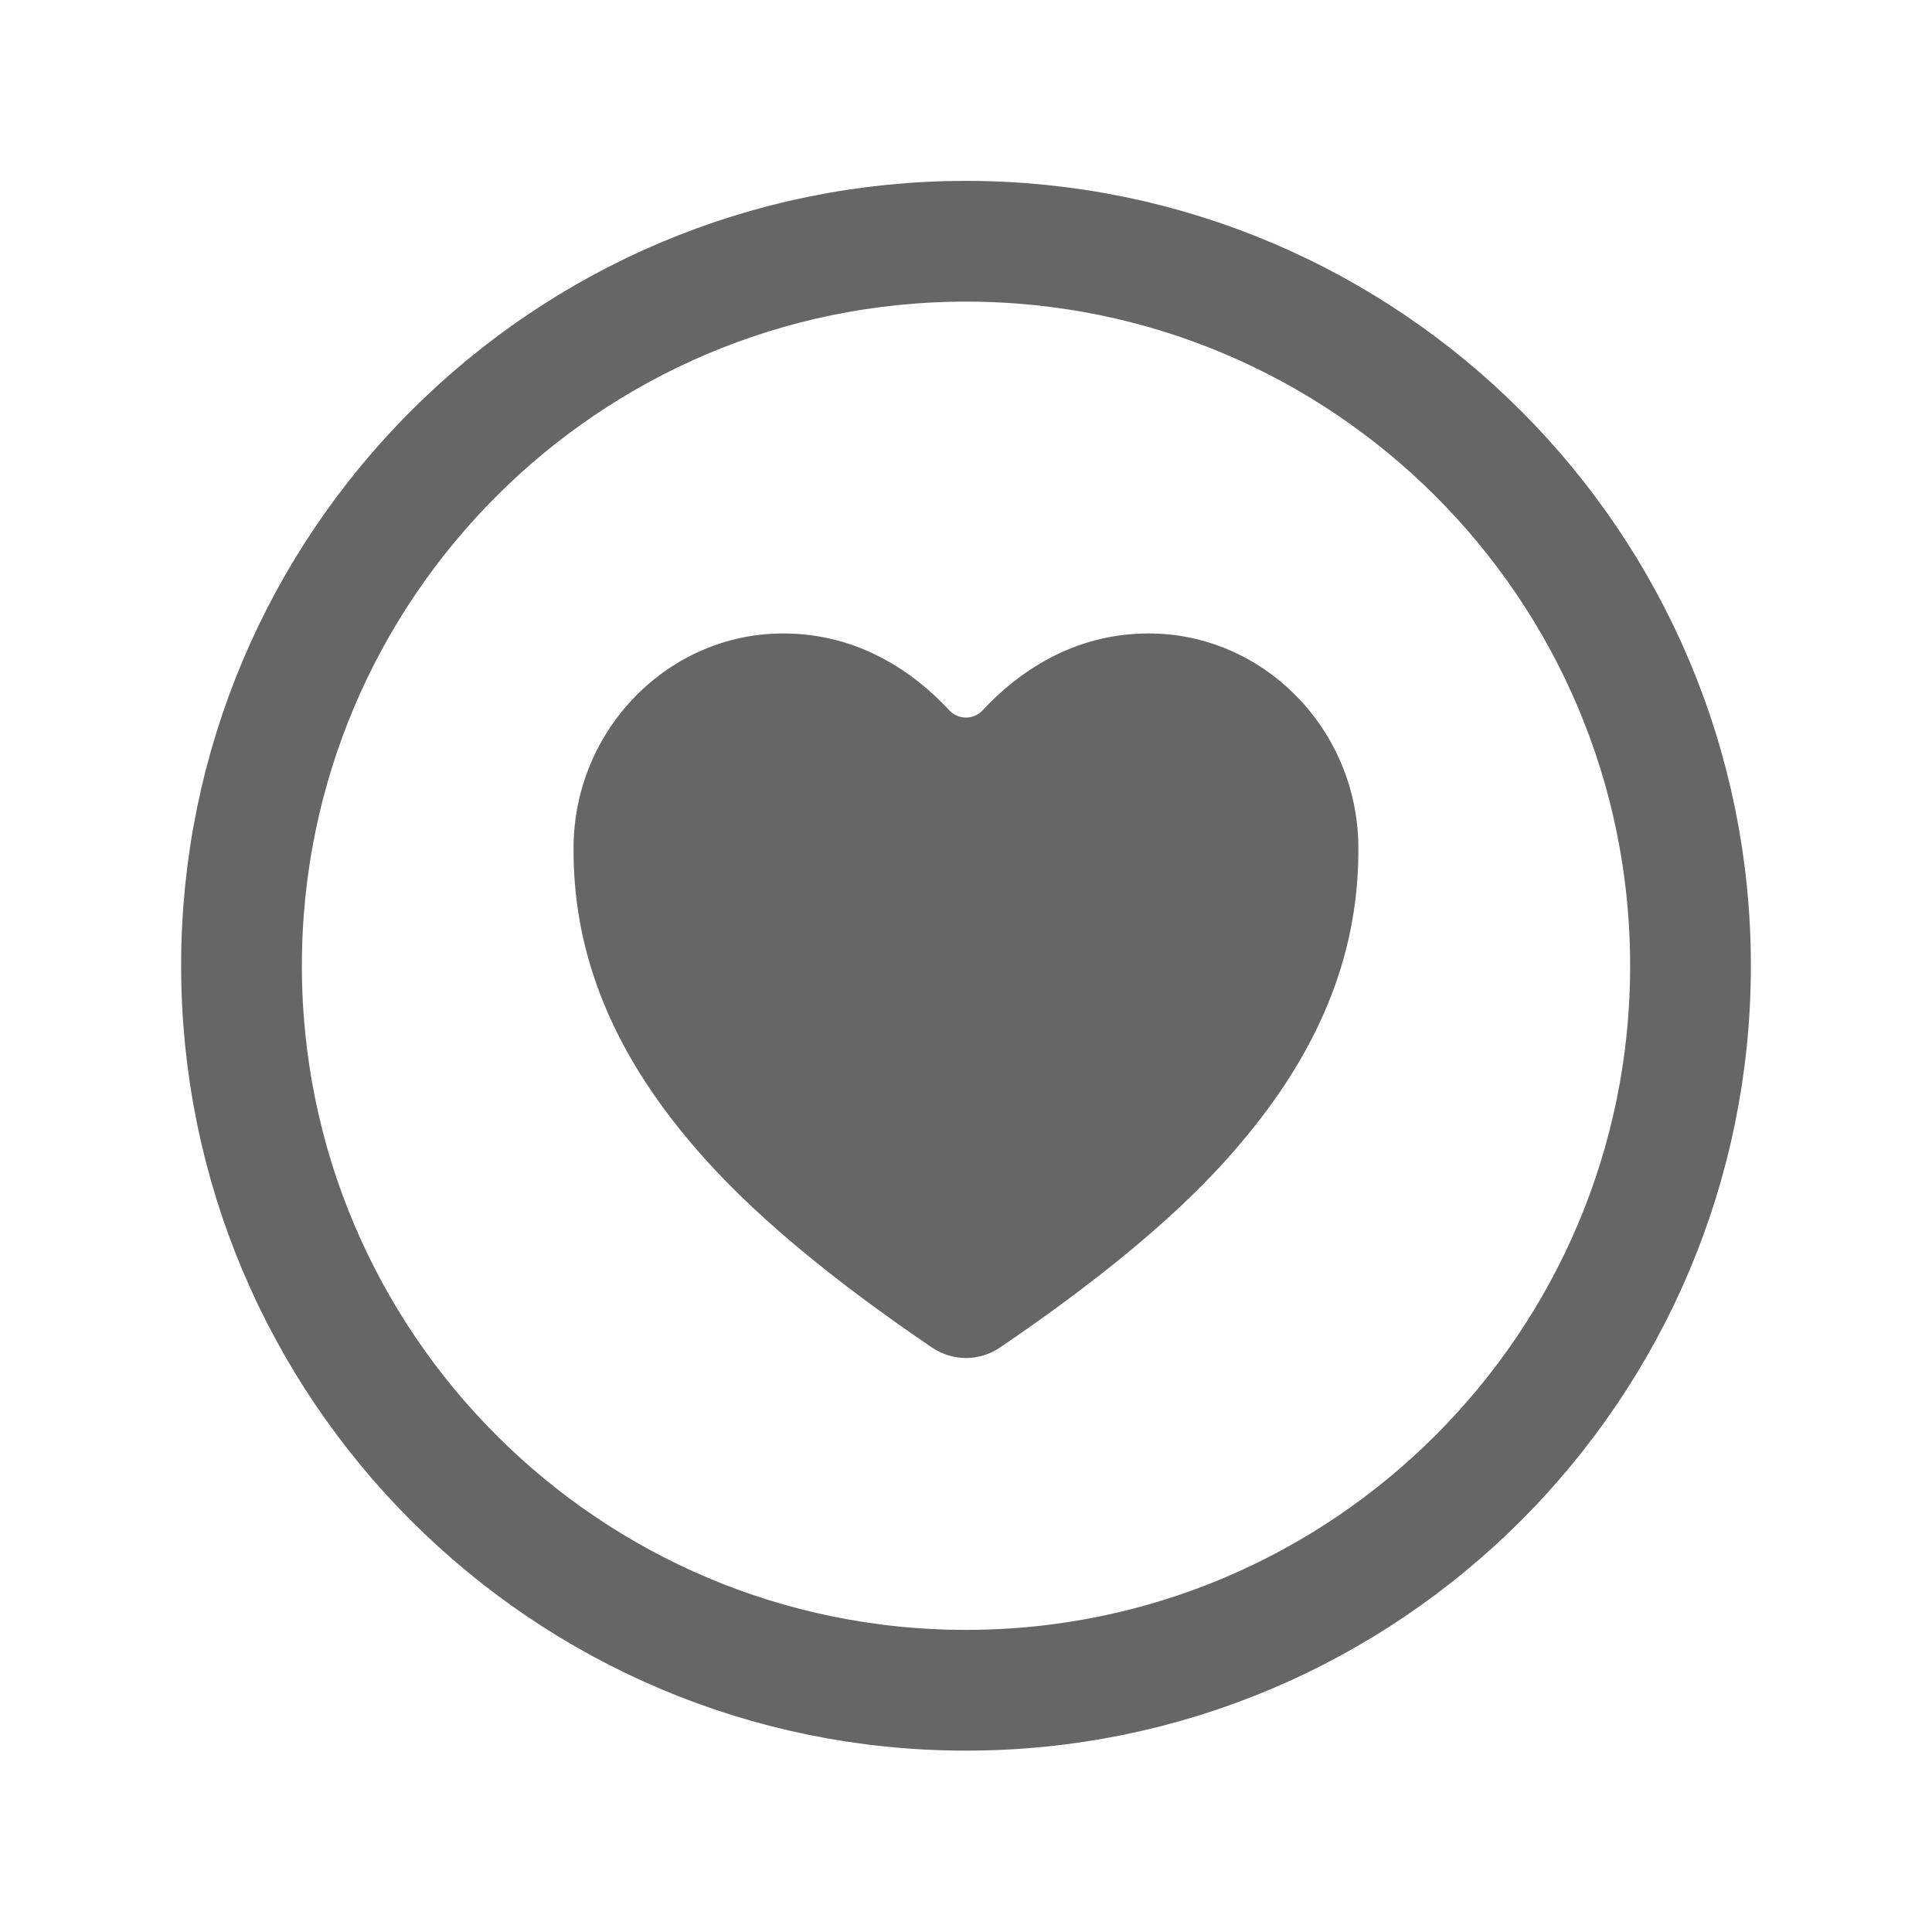 <svg width="24" height="24" viewBox="0 0 24 24" fill="none" xmlns="http://www.w3.org/2000/svg">
<path d="M21 11.997C21 7.028 16.969 2.997 12 2.997C7.031 2.997 3 7.028 3 11.997C3 16.965 7.031 20.997 12 20.997C16.969 20.997 21 16.965 21 11.997Z" stroke="#666666" stroke-width="1.5" stroke-miterlimit="10"/>
<path d="M12 16.87C11.85 16.87 11.703 16.824 11.578 16.74C9.736 15.489 8.938 14.63 8.498 14.095C7.561 12.953 7.112 11.78 7.125 10.509C7.14 9.054 8.307 7.869 9.728 7.869C10.684 7.869 11.369 8.367 11.795 8.826C11.822 8.854 11.853 8.876 11.888 8.891C11.923 8.906 11.961 8.914 12 8.914C12.038 8.914 12.076 8.906 12.111 8.891C12.146 8.876 12.178 8.854 12.204 8.826C12.631 8.367 13.315 7.869 14.271 7.869C15.692 7.869 16.86 9.054 16.874 10.509C16.887 11.78 16.438 12.953 15.501 14.095C15.061 14.632 14.263 15.489 12.421 16.74C12.297 16.824 12.15 16.87 12 16.87Z" fill="#666666"/>
</svg>
